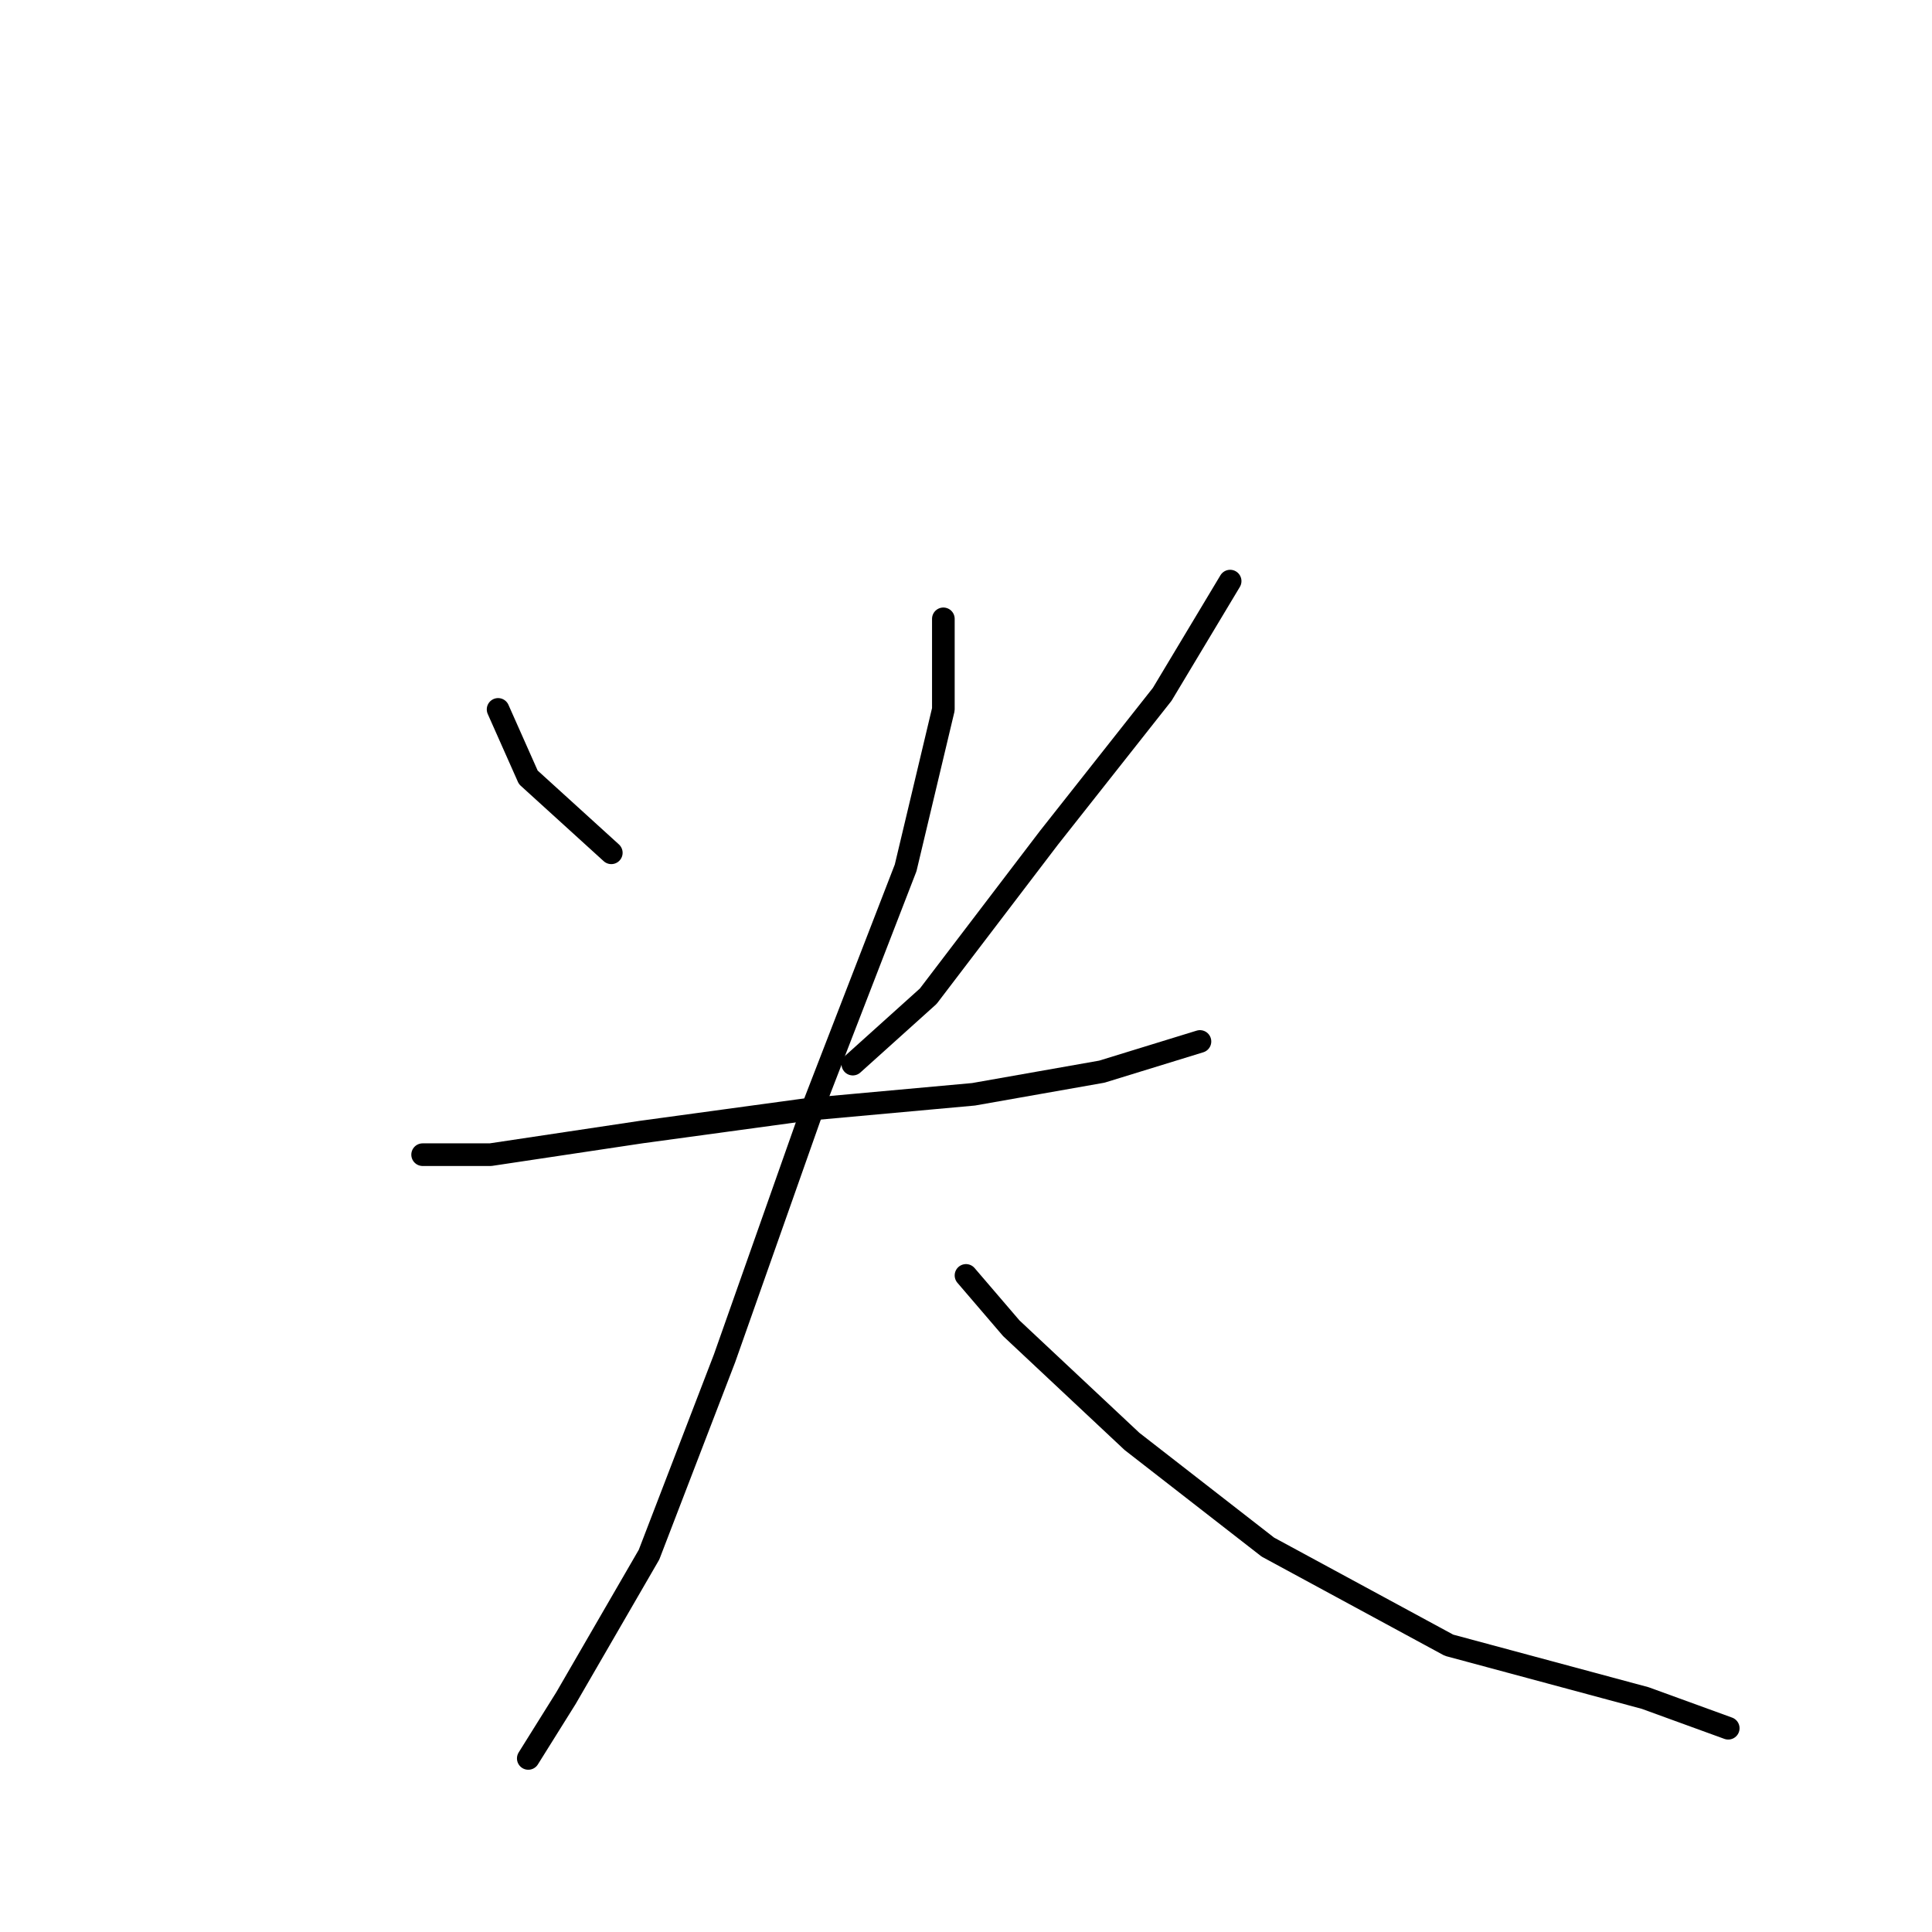 <?xml version="1.0" standalone="no"?>
    <svg width="256" height="256" xmlns="http://www.w3.org/2000/svg" version="1.1">
    <polyline stroke="black" stroke-width="3" stroke-linecap="round" fill="transparent" stroke-linejoin="round" points="66 94 70 103 81 113 81 113 " />
        <polyline stroke="black" stroke-width="3" stroke-linecap="round" fill="transparent" stroke-linejoin="round" points="163 77 154 92 139 111 123 132 113 141 113 141 " />
        <polyline stroke="black" stroke-width="3" stroke-linecap="round" fill="transparent" stroke-linejoin="round" points="56 153 65 153 85 150 107 147 129 145 146 142 159 138 159 138 " />
        <polyline stroke="black" stroke-width="3" stroke-linecap="round" fill="transparent" stroke-linejoin="round" points="125 82 125 94 120 115 108 146 96 180 86 206 75 225 70 233 70 233 " />
        <polyline stroke="black" stroke-width="3" stroke-linecap="round" fill="transparent" stroke-linejoin="round" points="128 169 134 176 150 191 168 205 192 218 218 225 229 229 229 229 " />
        </svg>